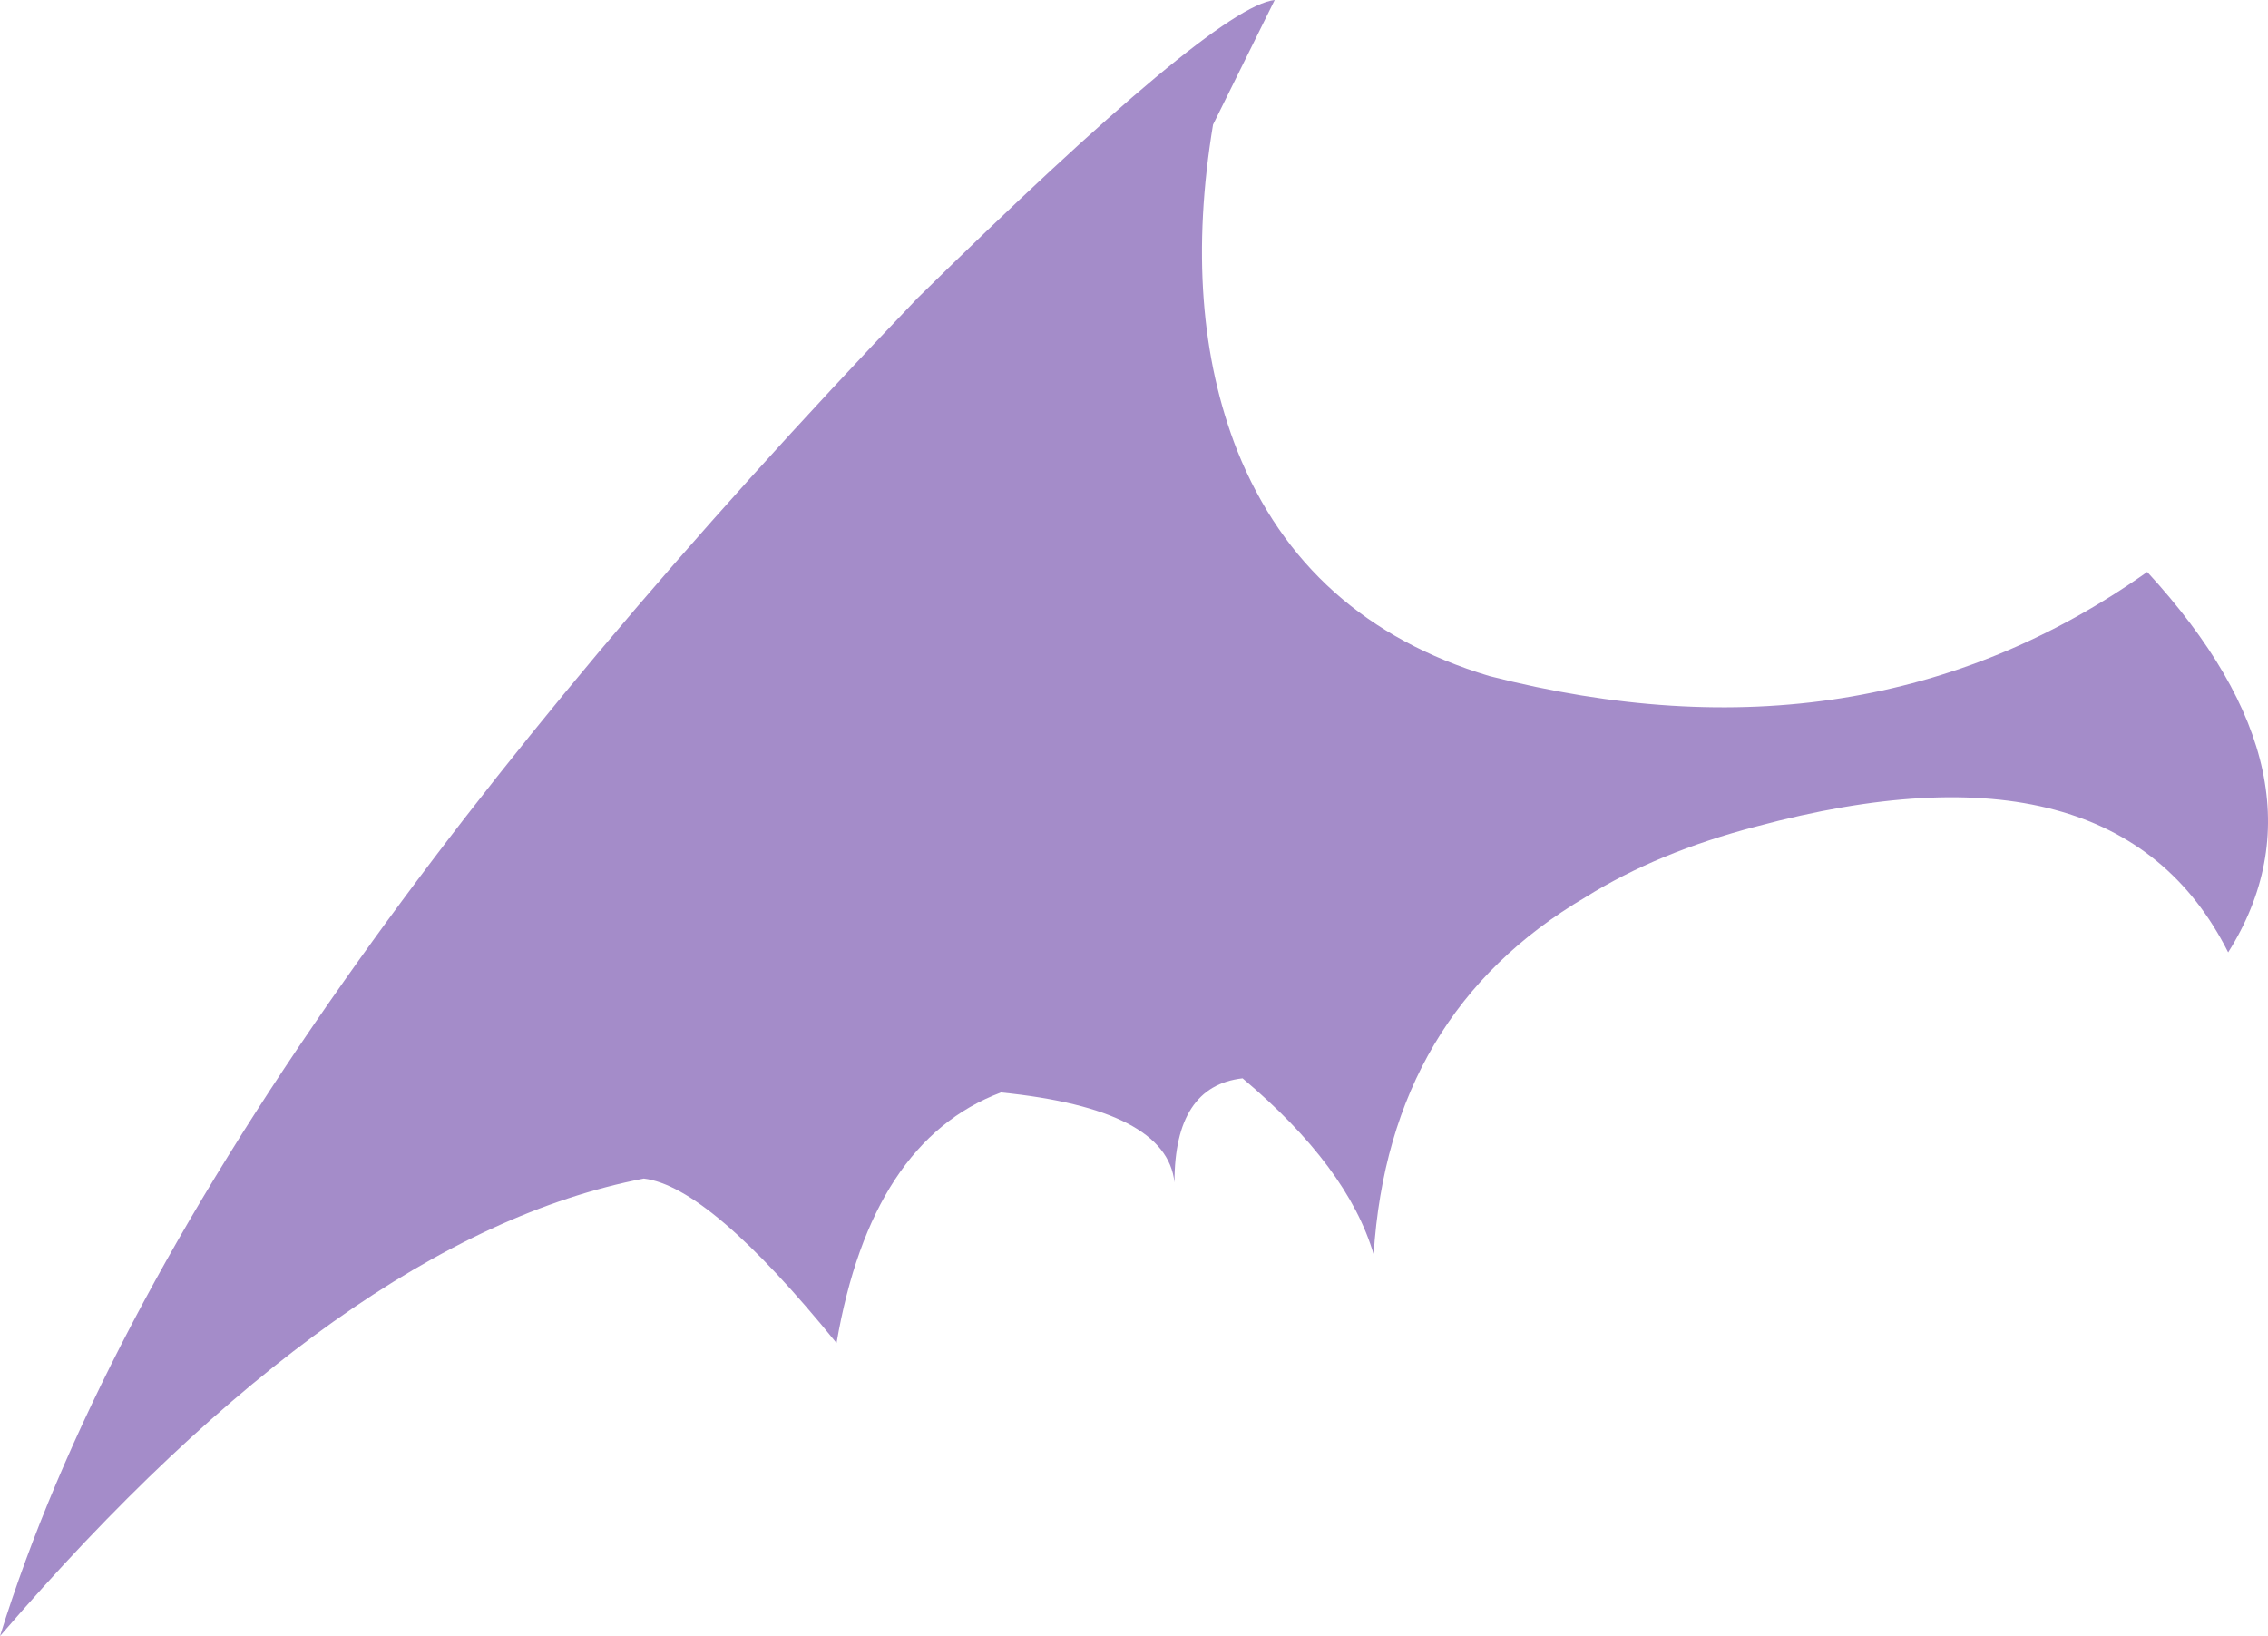 <?xml version="1.0" encoding="UTF-8" standalone="no"?>
<svg xmlns:xlink="http://www.w3.org/1999/xlink" height="63.65px" width="88.25px" xmlns="http://www.w3.org/2000/svg">
  <g transform="matrix(1.0, 0.0, 0.0, 1.0, 44.15, 31.8)">
    <path d="M39.4 -9.55 Q46.8 -1.5 42.55 5.25 38.2 -3.4 24.2 0.35 20.35 1.35 17.55 3.1 9.9 7.6 9.3 17.0 8.3 13.6 4.2 10.15 1.55 10.45 1.55 14.2 1.25 11.35 -5.2 10.7 -10.25 12.6 -11.6 20.45 -16.55 14.35 -19.1 14.05 -30.75 16.3 -44.15 31.85 -40.55 20.25 -30.75 6.35 -22.05 -6.0 -8.45 -20.2 3.1 -31.55 5.45 -31.8 L3.05 -26.95 Q1.85 -19.7 4.0 -14.25 6.65 -7.65 13.8 -5.5 28.4 -1.75 39.4 -9.55" fill="#a48cc9" fill-rule="evenodd" stroke="none"/>
  </g>
</svg>
